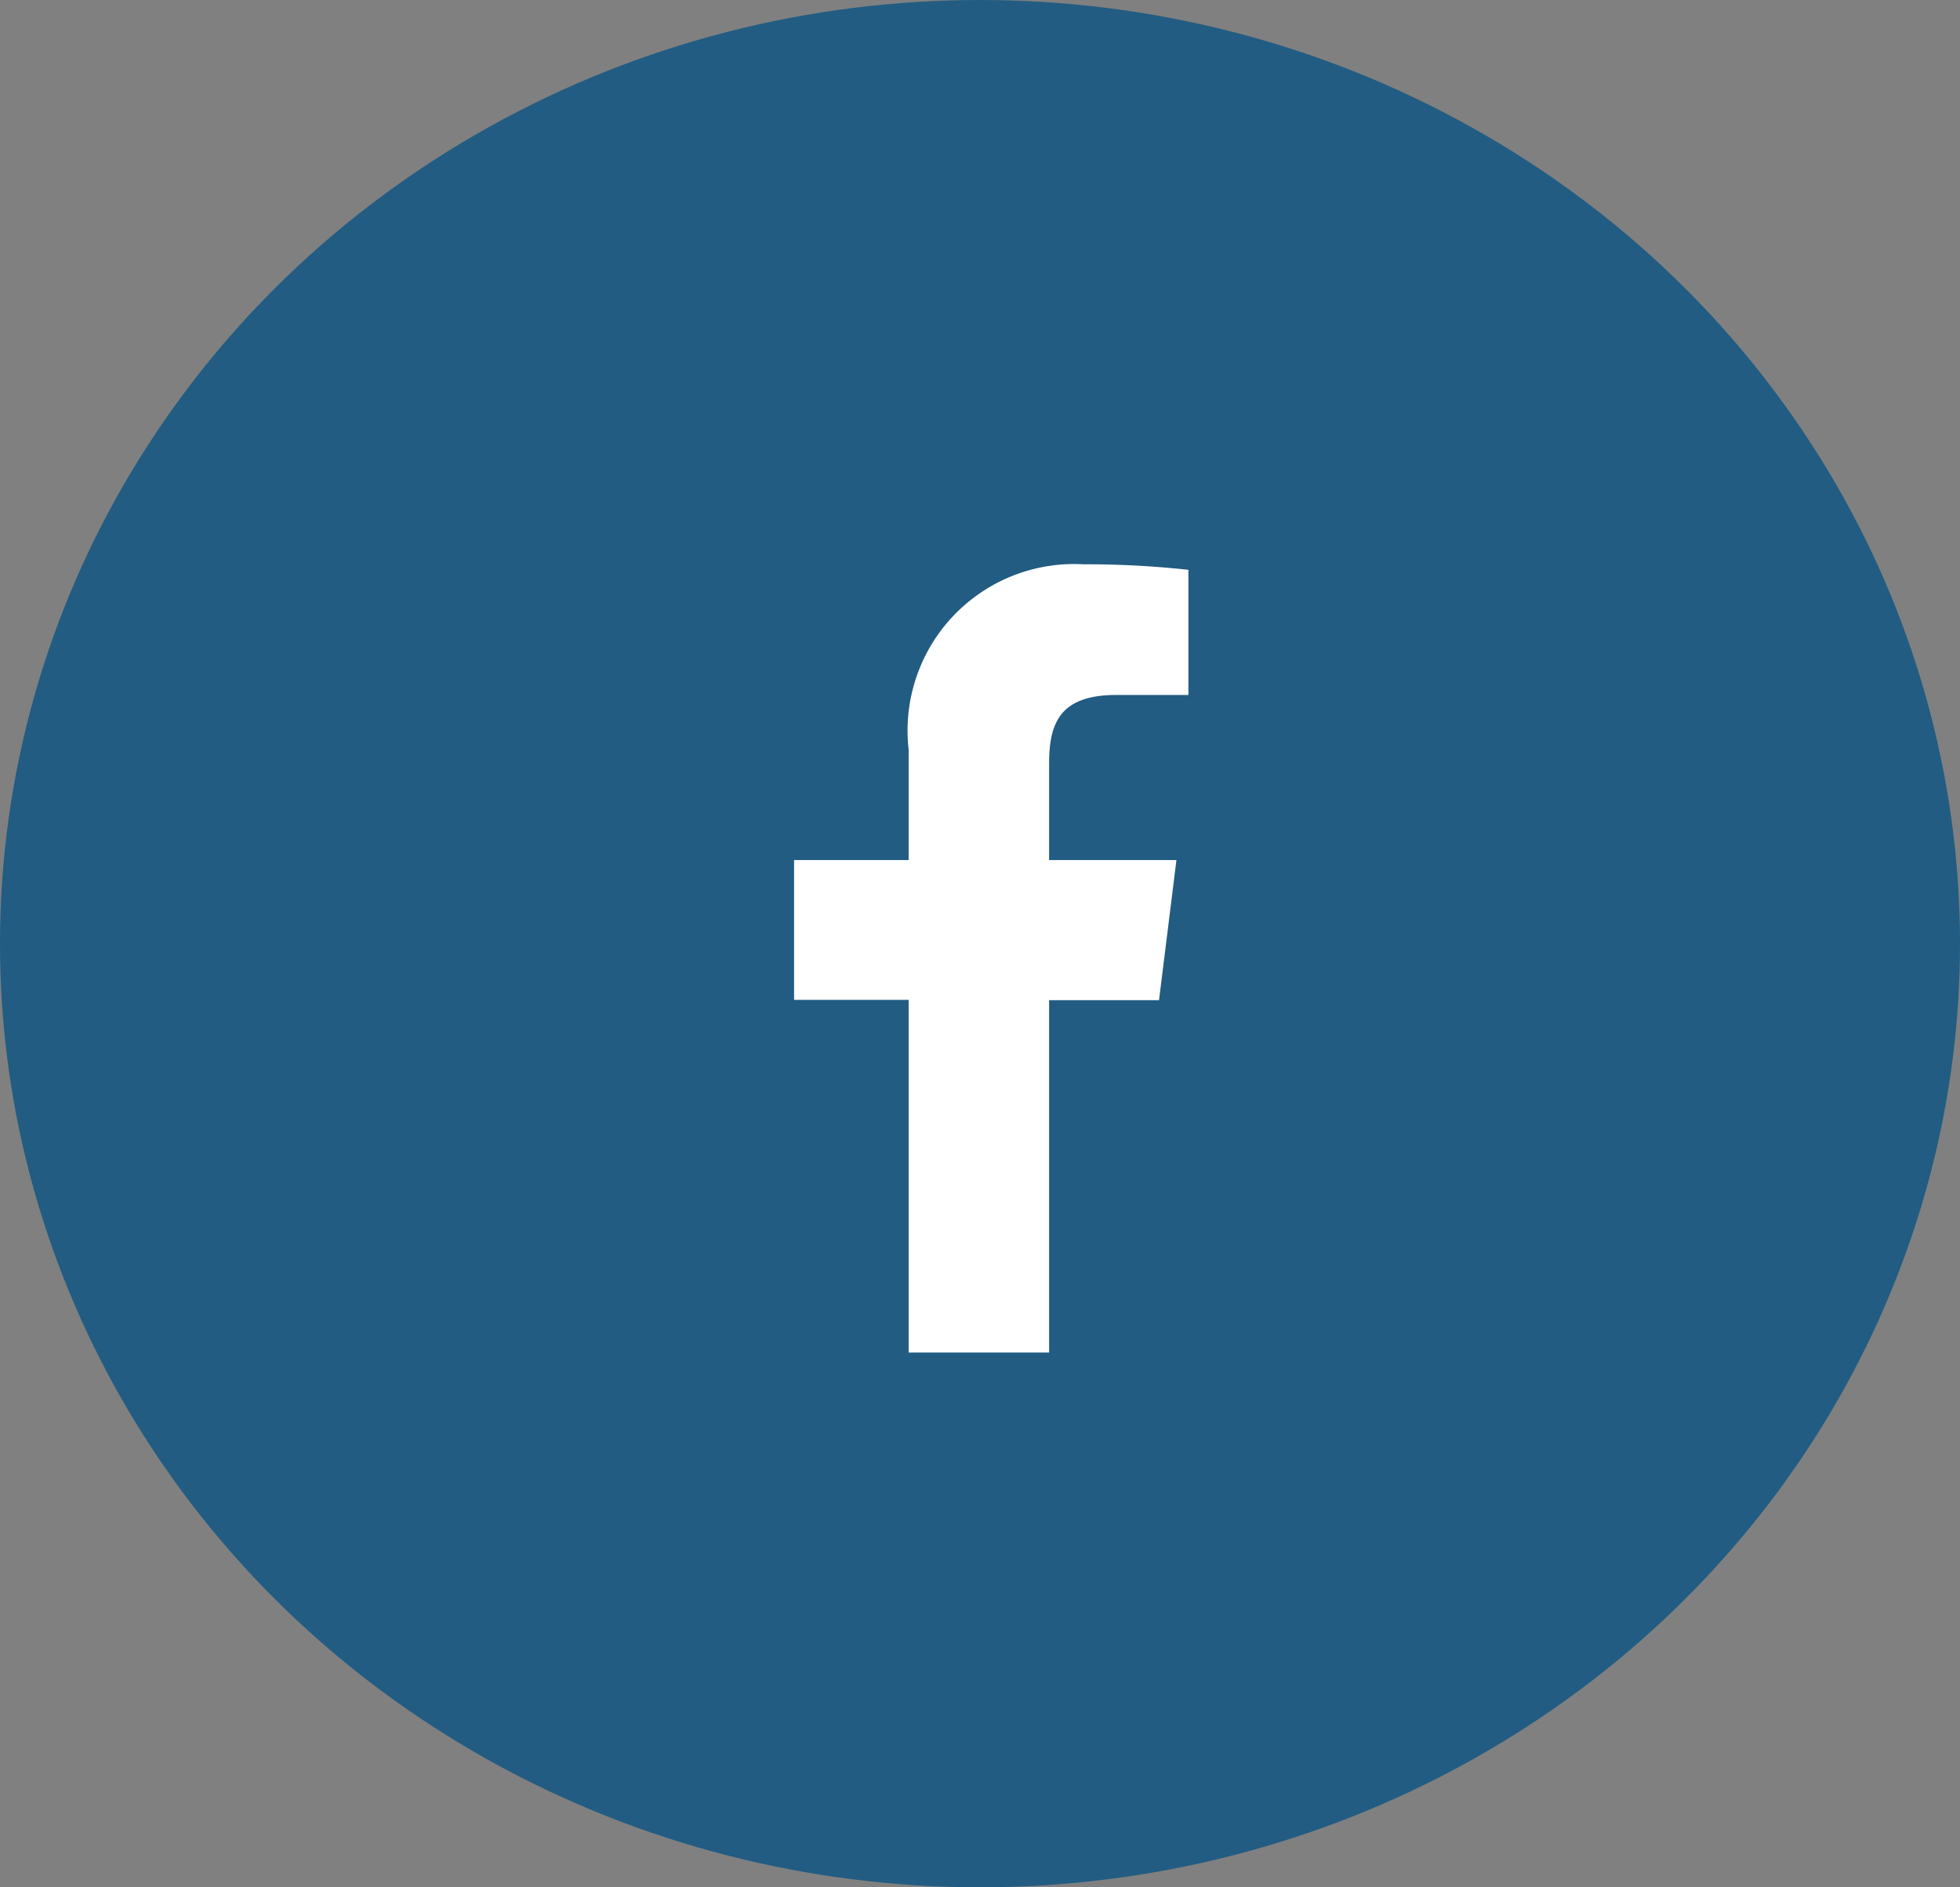<svg xmlns="http://www.w3.org/2000/svg" width="27" height="26" viewBox="0 0 27 26">
  <rect x="0" y="0" width="27" height="26" fill="#808080" stroke="none"/>
  <g id="Group_56954" data-name="Group 56954" transform="translate(-1460 -10718)">
    <ellipse id="Ellipse_35" data-name="Ellipse 35" cx="13.5" cy="13" rx="13.5" ry="13" transform="translate(1460 10718)" fill="#225c82"/>
    <path id="facebook" d="M10.627,1.8h.992V.076A12.806,12.806,0,0,0,10.174,0,2.294,2.294,0,0,0,7.765,2.552V4.074H6.187V6H7.765v4.859H9.7V6.005h1.514l.24-1.931H9.7V2.744C9.7,2.186,9.85,1.8,10.627,1.8Z" transform="translate(1464.752 10725.774)" fill="#fff"/>
  </g>
</svg>
